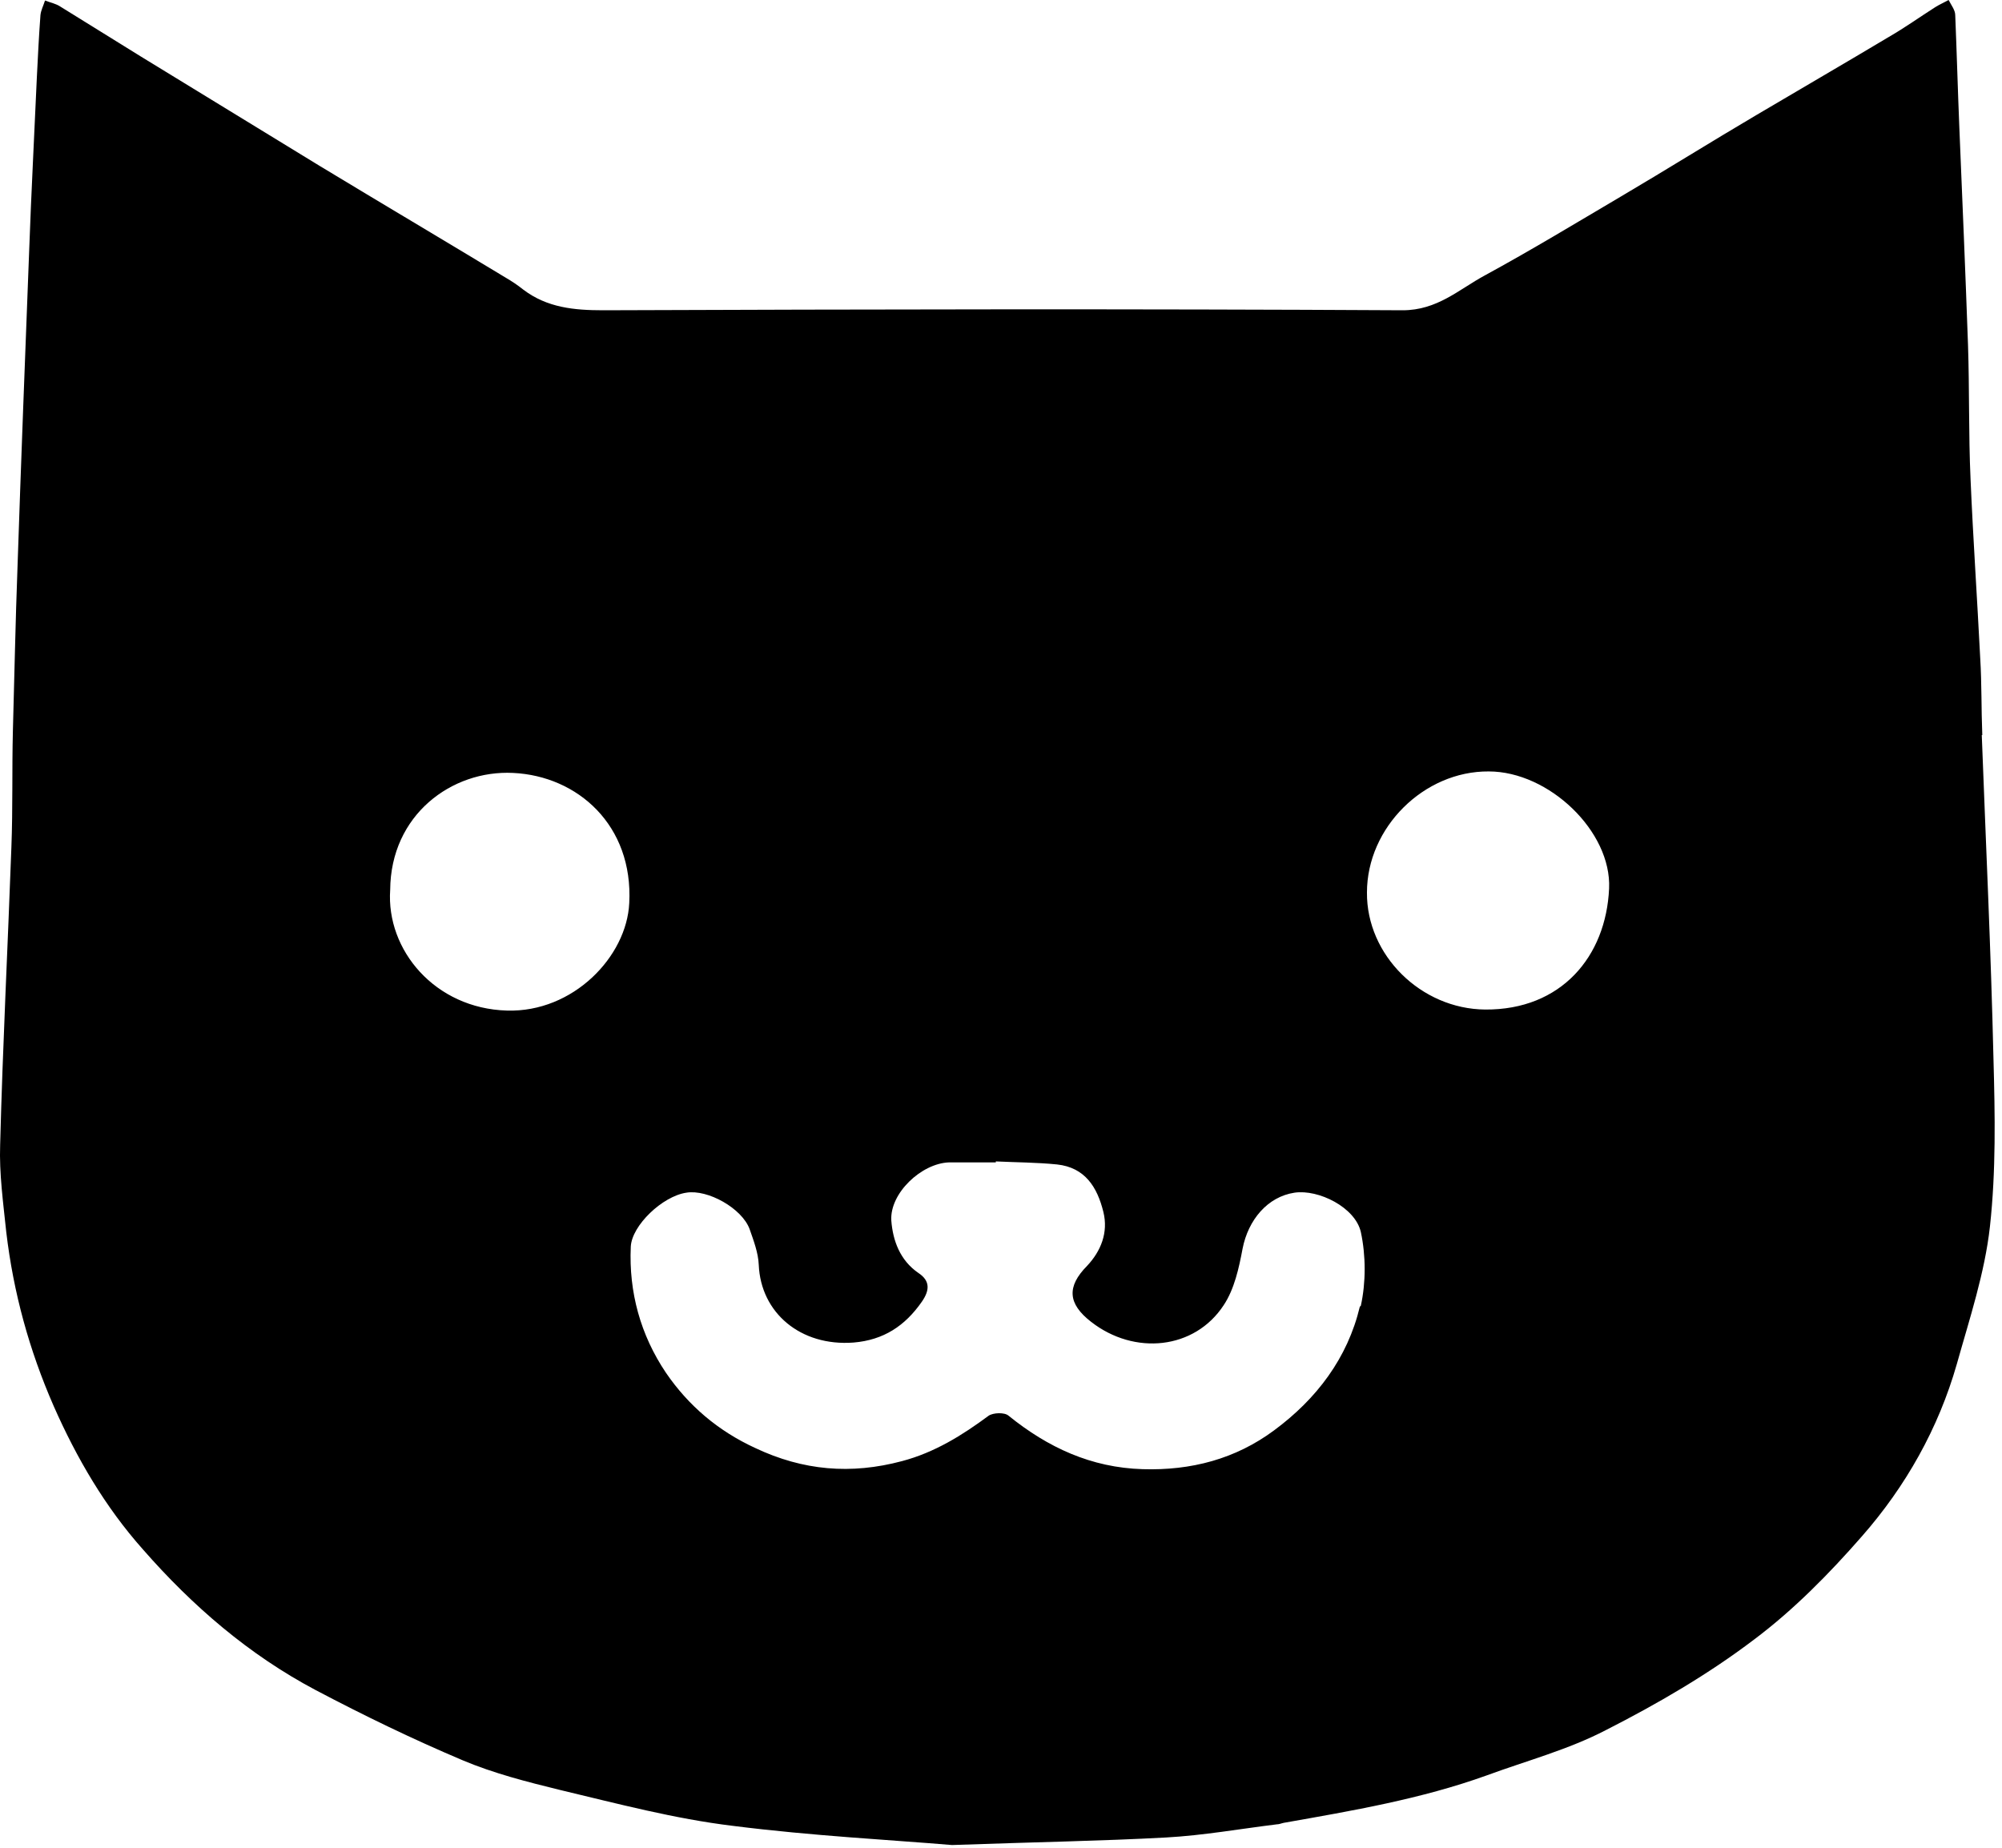 <svg viewBox="0 0 39 36" fill="none" xmlns="http://www.w3.org/2000/svg">
<path d="M38.616 14.322C38.596 13.82 38.606 13.319 38.576 12.828C38.517 11.658 38.437 10.498 38.387 9.328C38.348 8.463 38.367 7.588 38.338 6.723C38.288 5.308 38.228 3.902 38.169 2.487C38.139 1.76 38.119 1.022 38.089 0.295C38.089 0.197 38.01 0.098 37.96 0C37.871 0.049 37.782 0.088 37.702 0.138C37.394 0.334 37.106 0.541 36.798 0.718C35.944 1.229 35.08 1.73 34.216 2.241C33.332 2.762 32.468 3.303 31.584 3.824C30.701 4.345 29.827 4.875 28.923 5.367C28.416 5.642 27.999 6.045 27.324 6.045C22.13 6.016 16.936 6.026 11.752 6.045C11.186 6.045 10.659 5.996 10.193 5.642C10.083 5.554 9.964 5.475 9.845 5.406C8.643 4.679 7.432 3.961 6.23 3.234C5.068 2.526 3.906 1.809 2.744 1.101C2.218 0.777 1.701 0.452 1.175 0.128C1.086 0.069 0.976 0.049 0.877 0.01C0.847 0.108 0.798 0.197 0.788 0.295C0.758 0.698 0.738 1.101 0.718 1.504C0.669 2.625 0.609 3.745 0.569 4.866C0.49 6.93 0.41 8.984 0.341 11.049C0.301 12.11 0.281 13.181 0.251 14.243C0.232 15 0.251 15.747 0.222 16.504C0.152 18.44 0.053 20.367 0.003 22.303C-0.017 22.864 0.063 23.434 0.122 24.004C0.261 25.183 0.569 26.304 1.046 27.395C1.493 28.408 2.049 29.361 2.784 30.187C3.747 31.288 4.85 32.241 6.151 32.929C7.084 33.421 8.037 33.883 9.011 34.295C9.617 34.551 10.272 34.718 10.918 34.876C12.03 35.141 13.142 35.436 14.274 35.573C15.824 35.77 17.393 35.849 18.545 35.947C20.213 35.888 21.465 35.868 22.716 35.8C23.441 35.76 24.156 35.632 24.871 35.544C24.921 35.544 24.96 35.524 25.01 35.514C26.341 35.279 27.681 35.052 28.963 34.59C29.737 34.305 30.552 34.089 31.287 33.706C32.29 33.195 33.273 32.624 34.167 31.946C34.941 31.366 35.636 30.659 36.272 29.931C37.126 28.958 37.762 27.828 38.119 26.579C38.367 25.695 38.665 24.8 38.765 23.896C38.884 22.814 38.864 21.724 38.834 20.632C38.785 18.529 38.685 16.425 38.606 14.322H38.616ZM9.875 19.689C8.474 19.649 7.521 18.509 7.601 17.339C7.61 15.875 8.802 15 9.994 15.059C11.255 15.118 12.338 16.081 12.258 17.595C12.209 18.637 11.166 19.728 9.875 19.689ZM26.49 25.459C26.251 26.461 25.646 27.258 24.821 27.867C24.067 28.427 23.203 28.653 22.259 28.624C21.256 28.594 20.412 28.201 19.647 27.582C19.568 27.513 19.349 27.523 19.26 27.582C18.743 27.965 18.207 28.299 17.572 28.467C16.578 28.732 15.645 28.653 14.711 28.211C13.986 27.877 13.41 27.385 12.973 26.746C12.477 26.009 12.248 25.174 12.288 24.289C12.308 23.876 12.904 23.306 13.371 23.237C13.788 23.168 14.453 23.542 14.602 23.945C14.681 24.171 14.771 24.407 14.781 24.643C14.82 25.577 15.595 26.235 16.628 26.157C17.214 26.108 17.631 25.832 17.959 25.36C18.108 25.144 18.128 24.957 17.889 24.8C17.532 24.554 17.393 24.171 17.363 23.778C17.333 23.247 17.949 22.667 18.485 22.647C18.793 22.647 19.091 22.647 19.399 22.647V22.628C19.796 22.647 20.193 22.647 20.591 22.687C21.137 22.746 21.375 23.129 21.494 23.611C21.594 24.014 21.445 24.378 21.177 24.663C20.779 25.066 20.799 25.4 21.256 25.754C22.1 26.412 23.272 26.294 23.838 25.429C24.047 25.115 24.136 24.702 24.206 24.328C24.315 23.768 24.692 23.316 25.218 23.237C25.685 23.168 26.4 23.522 26.51 24.004C26.609 24.466 26.609 24.987 26.51 25.439L26.49 25.459ZM28.933 19.669C27.681 19.659 26.619 18.608 26.629 17.389C26.629 16.121 27.741 15.02 29.002 15.03C30.174 15.03 31.396 16.199 31.346 17.31C31.287 18.637 30.413 19.679 28.933 19.669Z" fill="black"/>
</svg>
